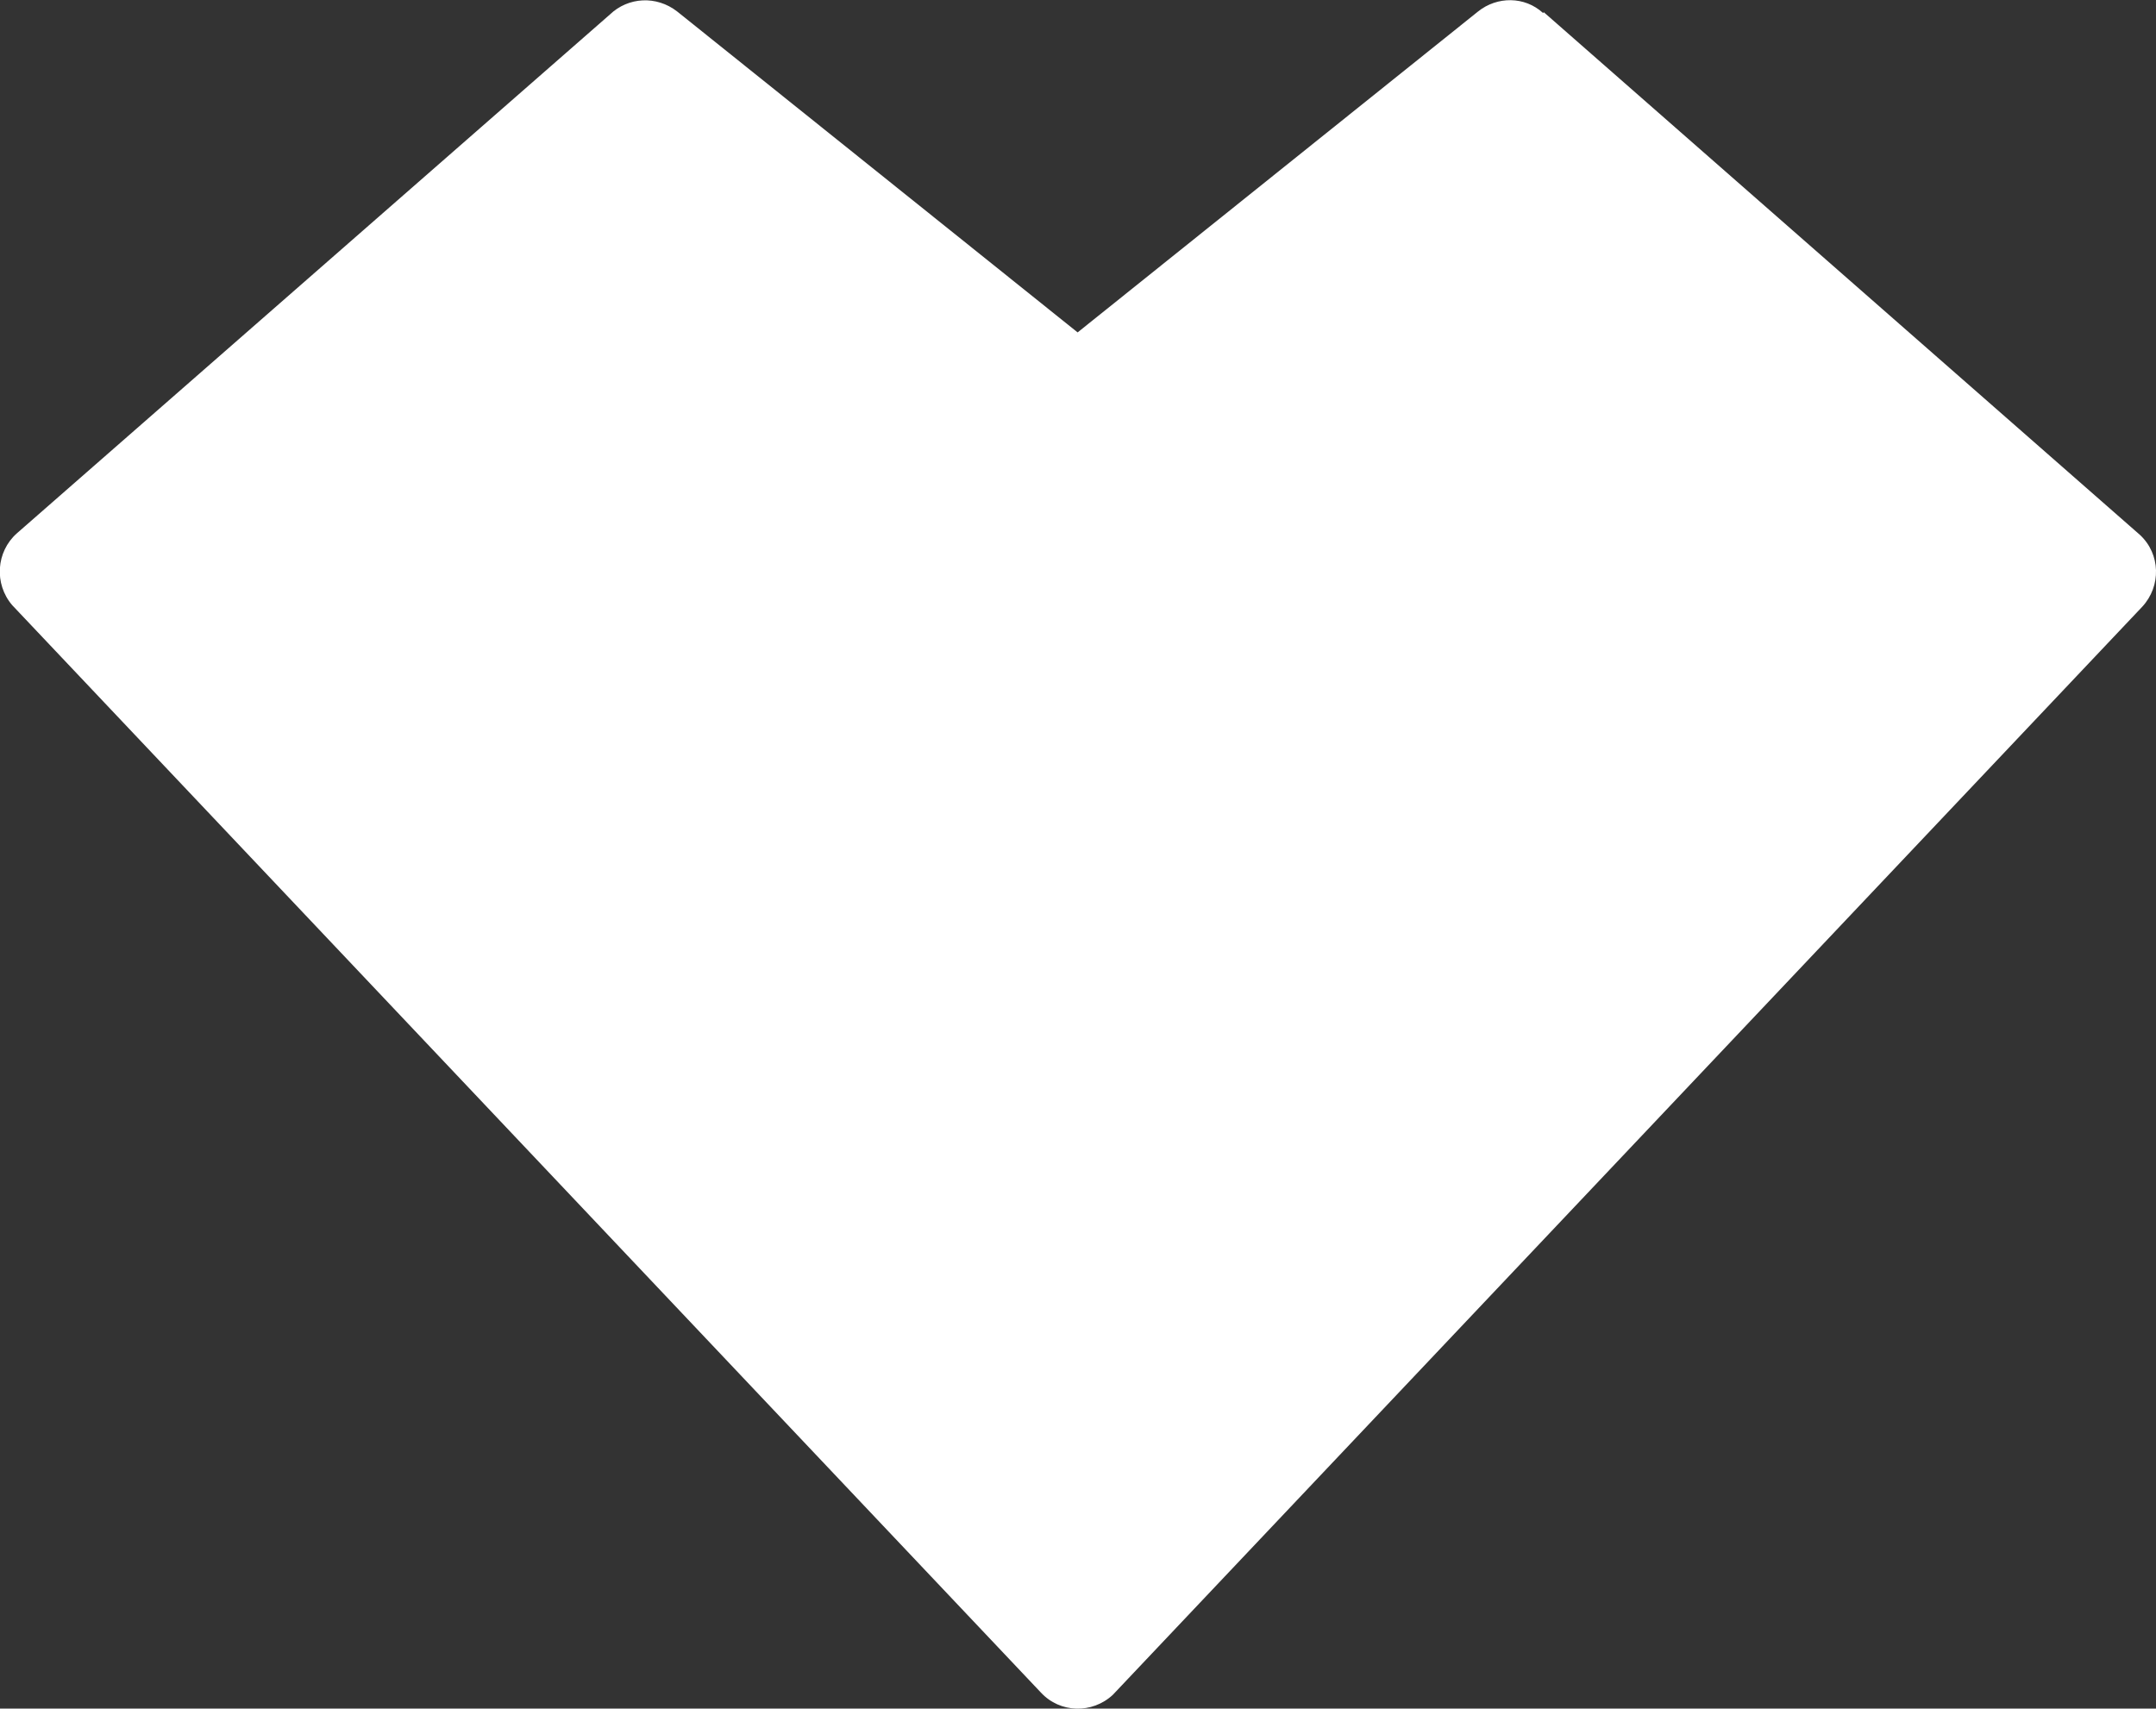 <?xml version="1.0" encoding="UTF-8"?>
<svg id="Layer_2" data-name="Layer 2" xmlns="http://www.w3.org/2000/svg" viewBox="0 0 28.21 22.36">
  <rect x="0" y="0" width="28.21" height="22.36" fill="#333333" stroke="none"/>
  <defs>
    <style>
      .cls-1 {
        fill: #fff;
        fill-rule: evenodd;
      }
    </style>
  </defs>
  <g id="Layer_1-2" data-name="Layer 1">
    <path class="cls-1" d="M20.2.16l7.8,6.84c.27.25.28.67.03.94l-13.47,14.24c-.27.25-.69.24-.94-.03L.16,7.92c-.24-.28-.21-.7.06-.94L7.98.19c.24-.23.61-.25.88-.04l5.24,4.2L19.34.15c.25-.2.61-.2.85.02Z"/>
  </g>
</svg>